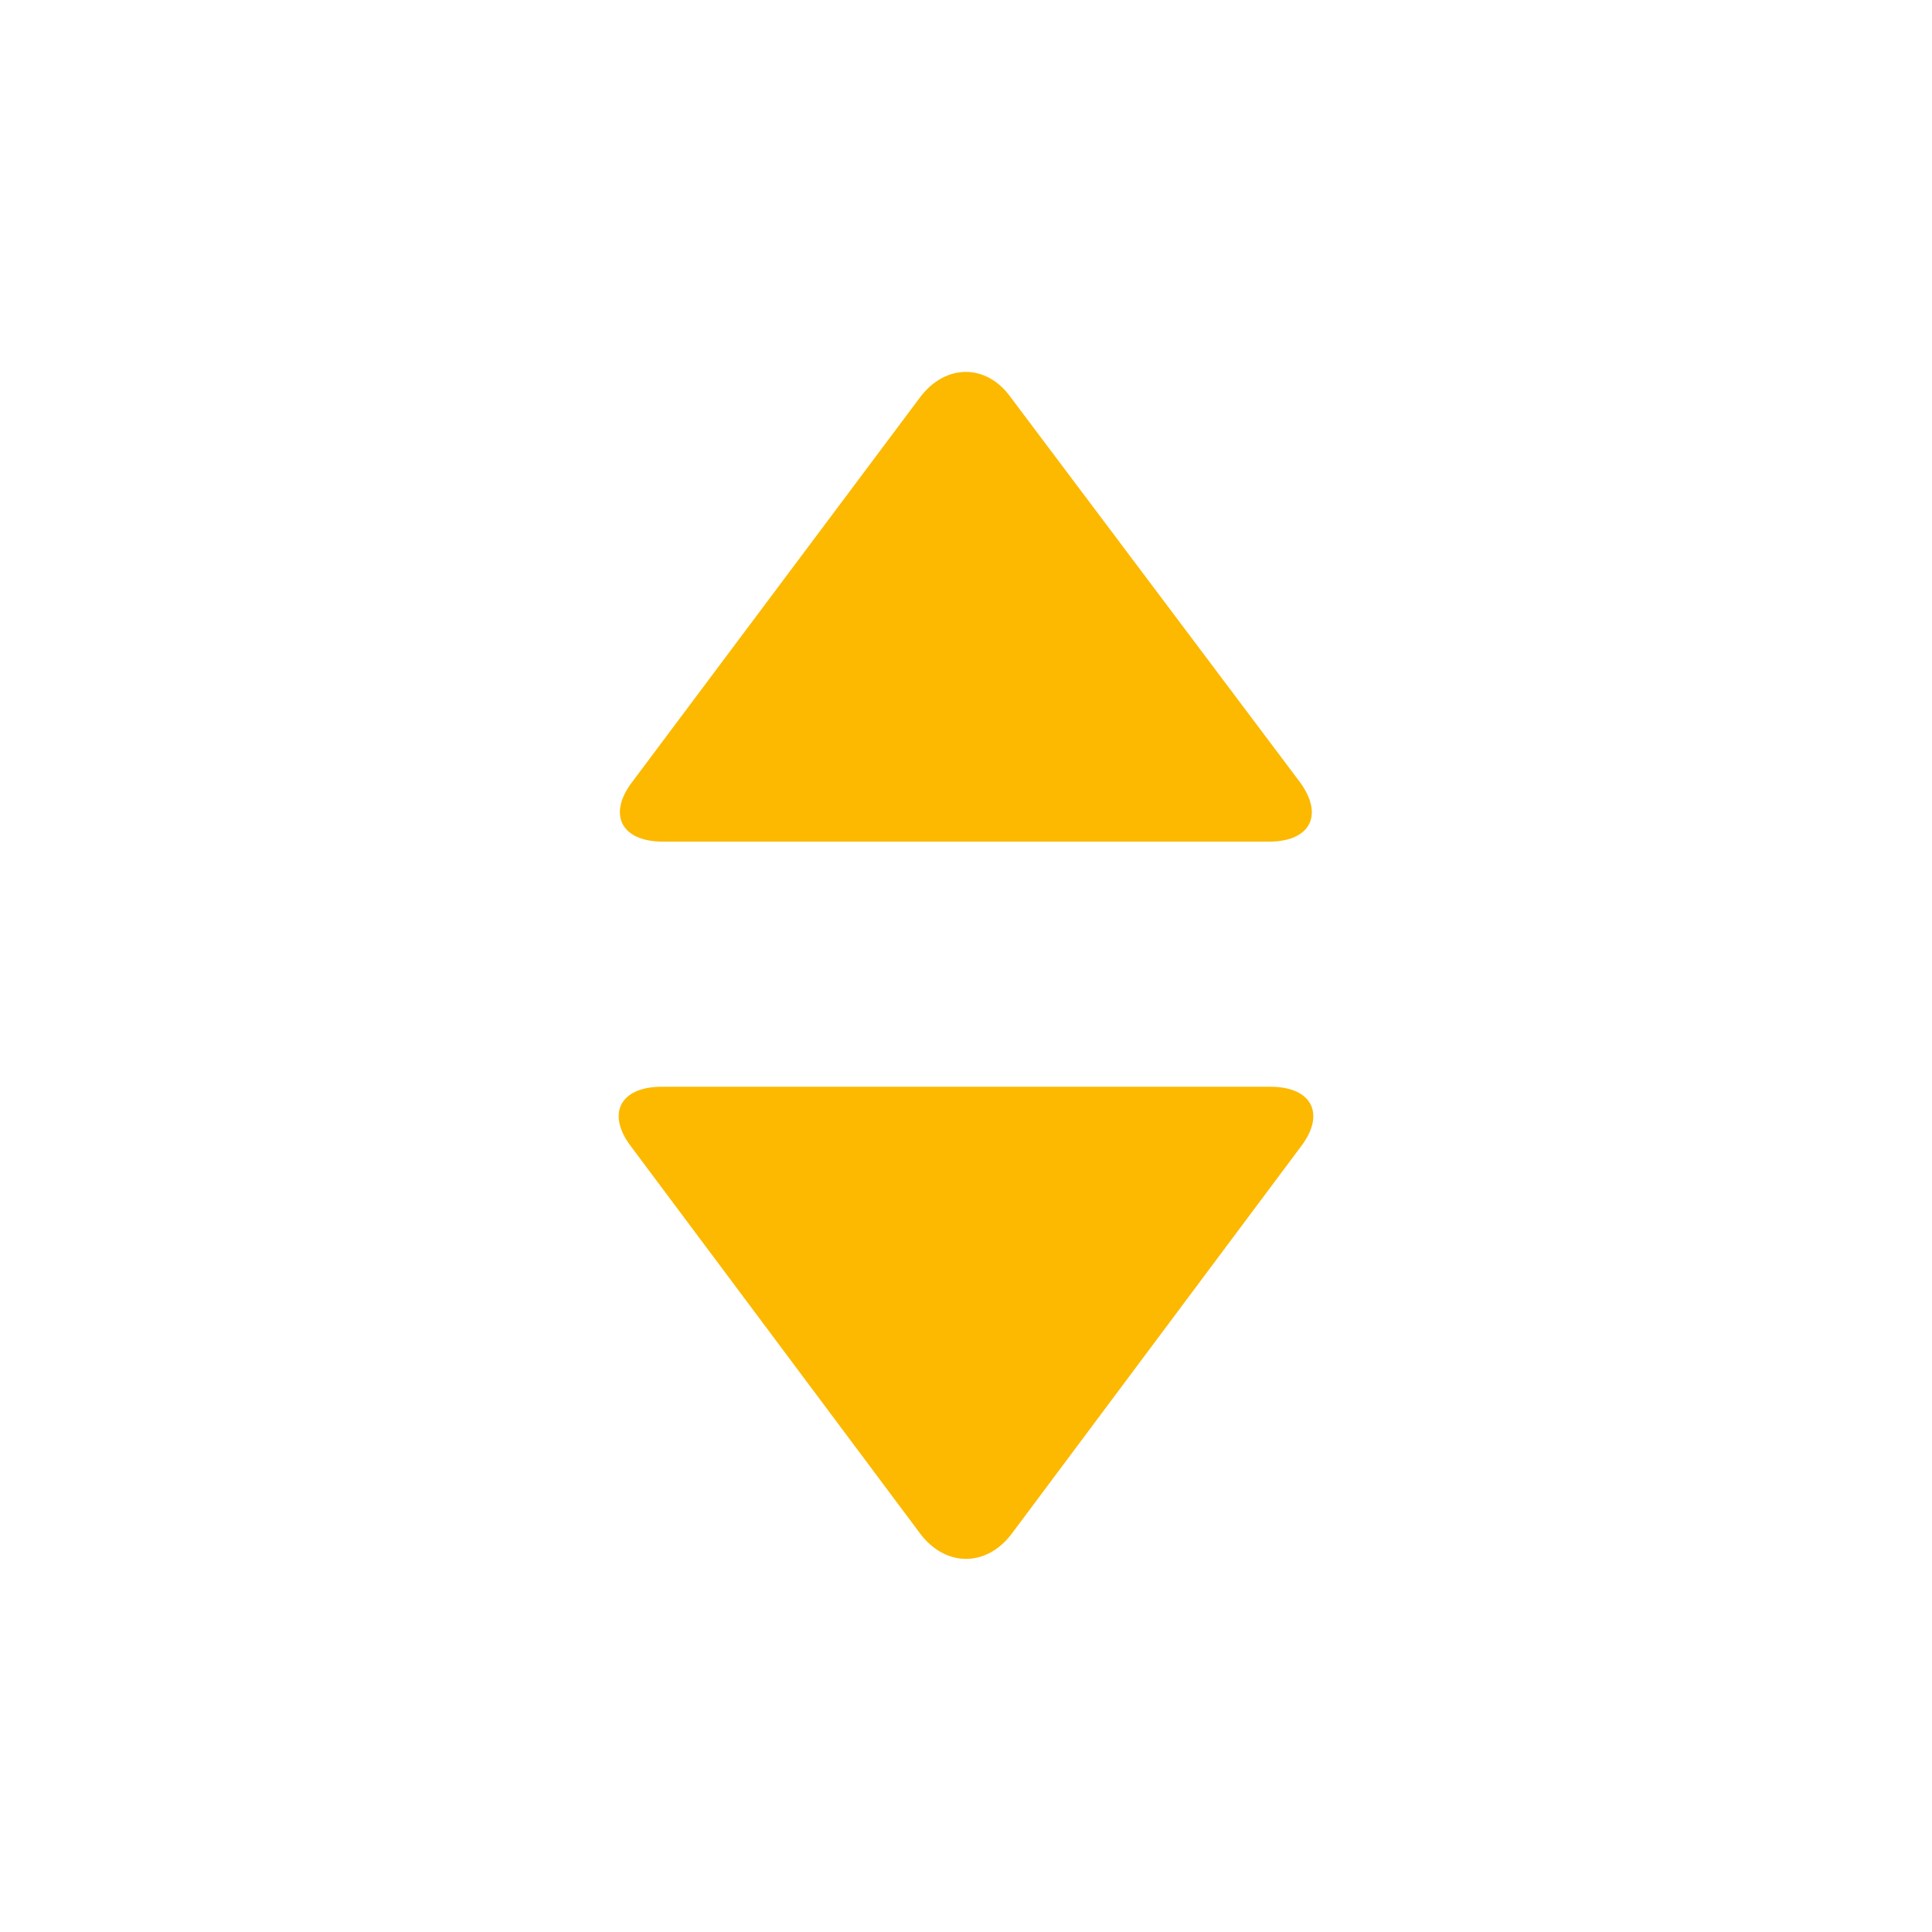 <svg xmlns="http://www.w3.org/2000/svg" viewBox="0 0 16 16" width="16" height="16">
<cis-name>selectbox</cis-name>
<cis-semantic>info</cis-semantic>
<path id="selectbox_2_" fill="#FCB900" d="M8.38,12.7c-0.21,0.28-0.55,0.28-0.76,0L5.23,9.5C5.02,9.23,5.13,9,5.48,9h5.04
	c0.35,0,0.46,0.23,0.25,0.5L8.38,12.7z M7.62,3.29c0.21-0.28,0.55-0.28,0.75,0l2.39,3.18c0.21,0.28,0.09,0.5-0.25,0.5H5.49
	c-0.35,0-0.46-0.23-0.25-0.5L7.62,3.29z"/>
</svg>
